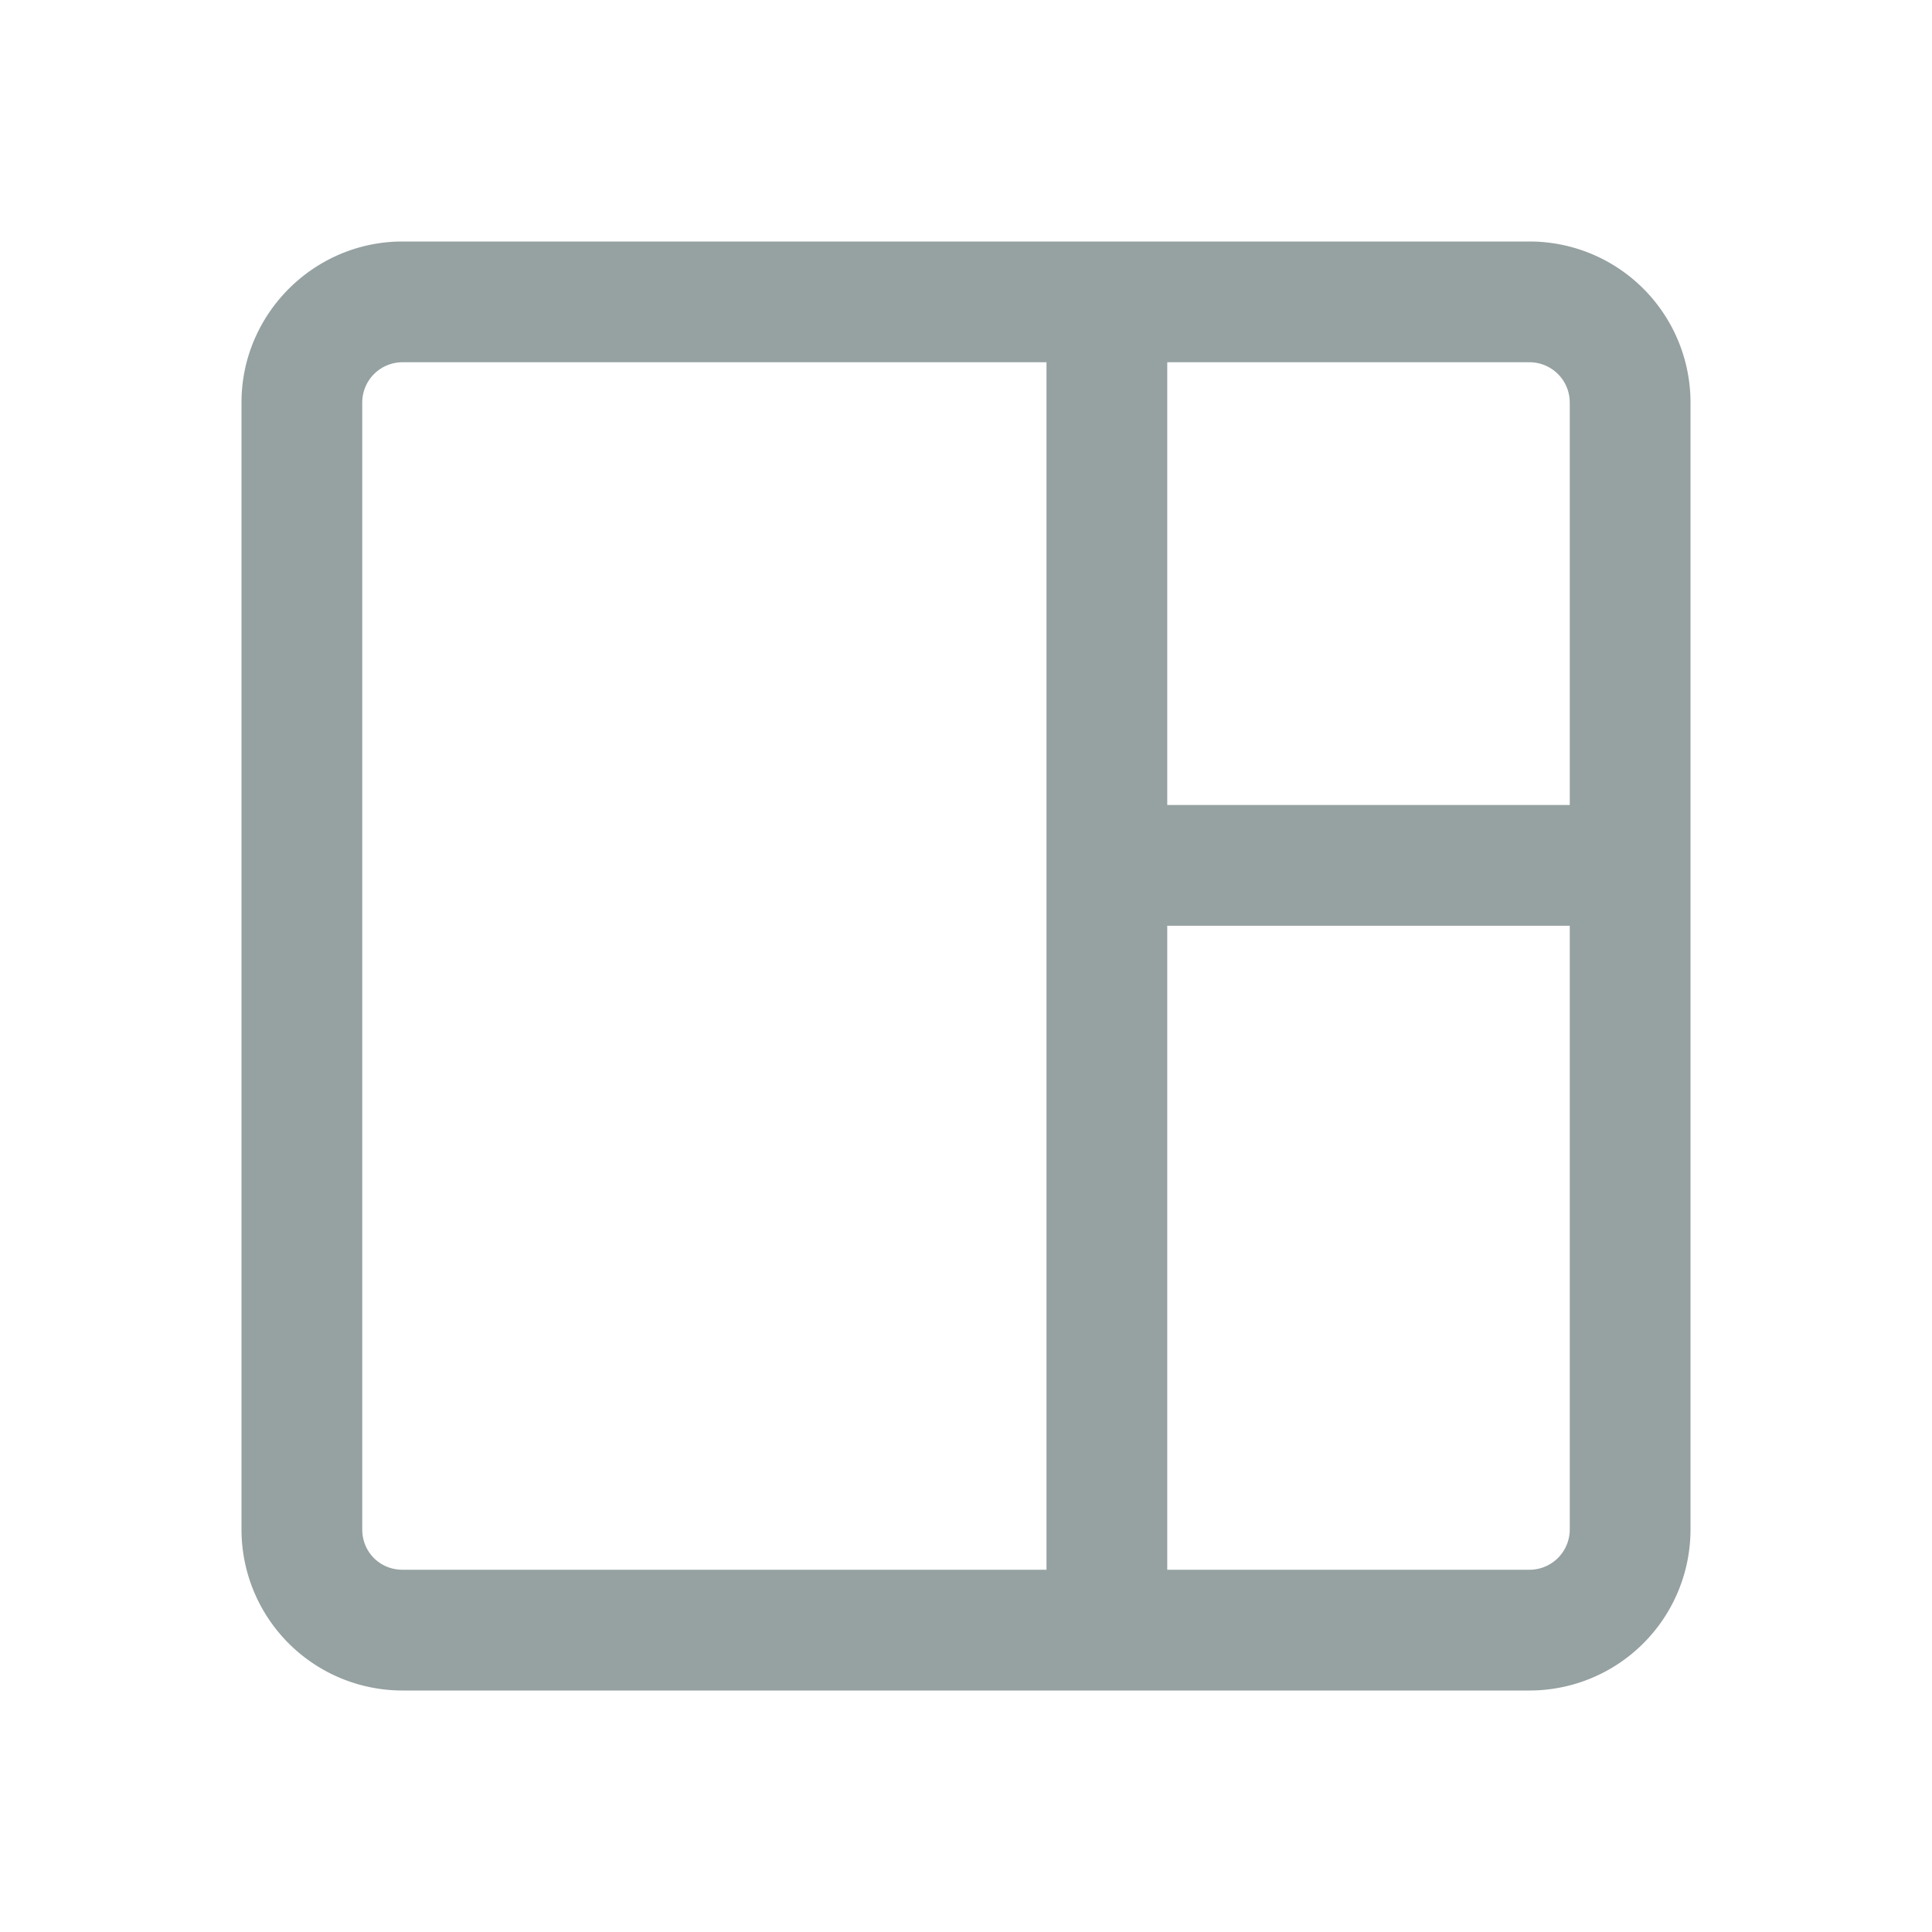<svg xmlns="http://www.w3.org/2000/svg" width="24" height="24" viewBox="0 0 24 24"><path fill="#96A1A1" d="M19.5 10V5a.5.5 0 0 0-.5-.5h-4.5V10h5zm0 1.5h-5v8H19a.5.5 0 0 0 .5-.5v-7.5zm-6.5-7H5a.5.5 0 0 0-.5.5v14c0 .28.22.5.5.5h8v-15zM5 3h14a2 2 0 0 1 2 2v14a2 2 0 0 1-2 2H5a2 2 0 0 1-2-2V5c0-1.1.9-2 2-2z"></path></svg>
